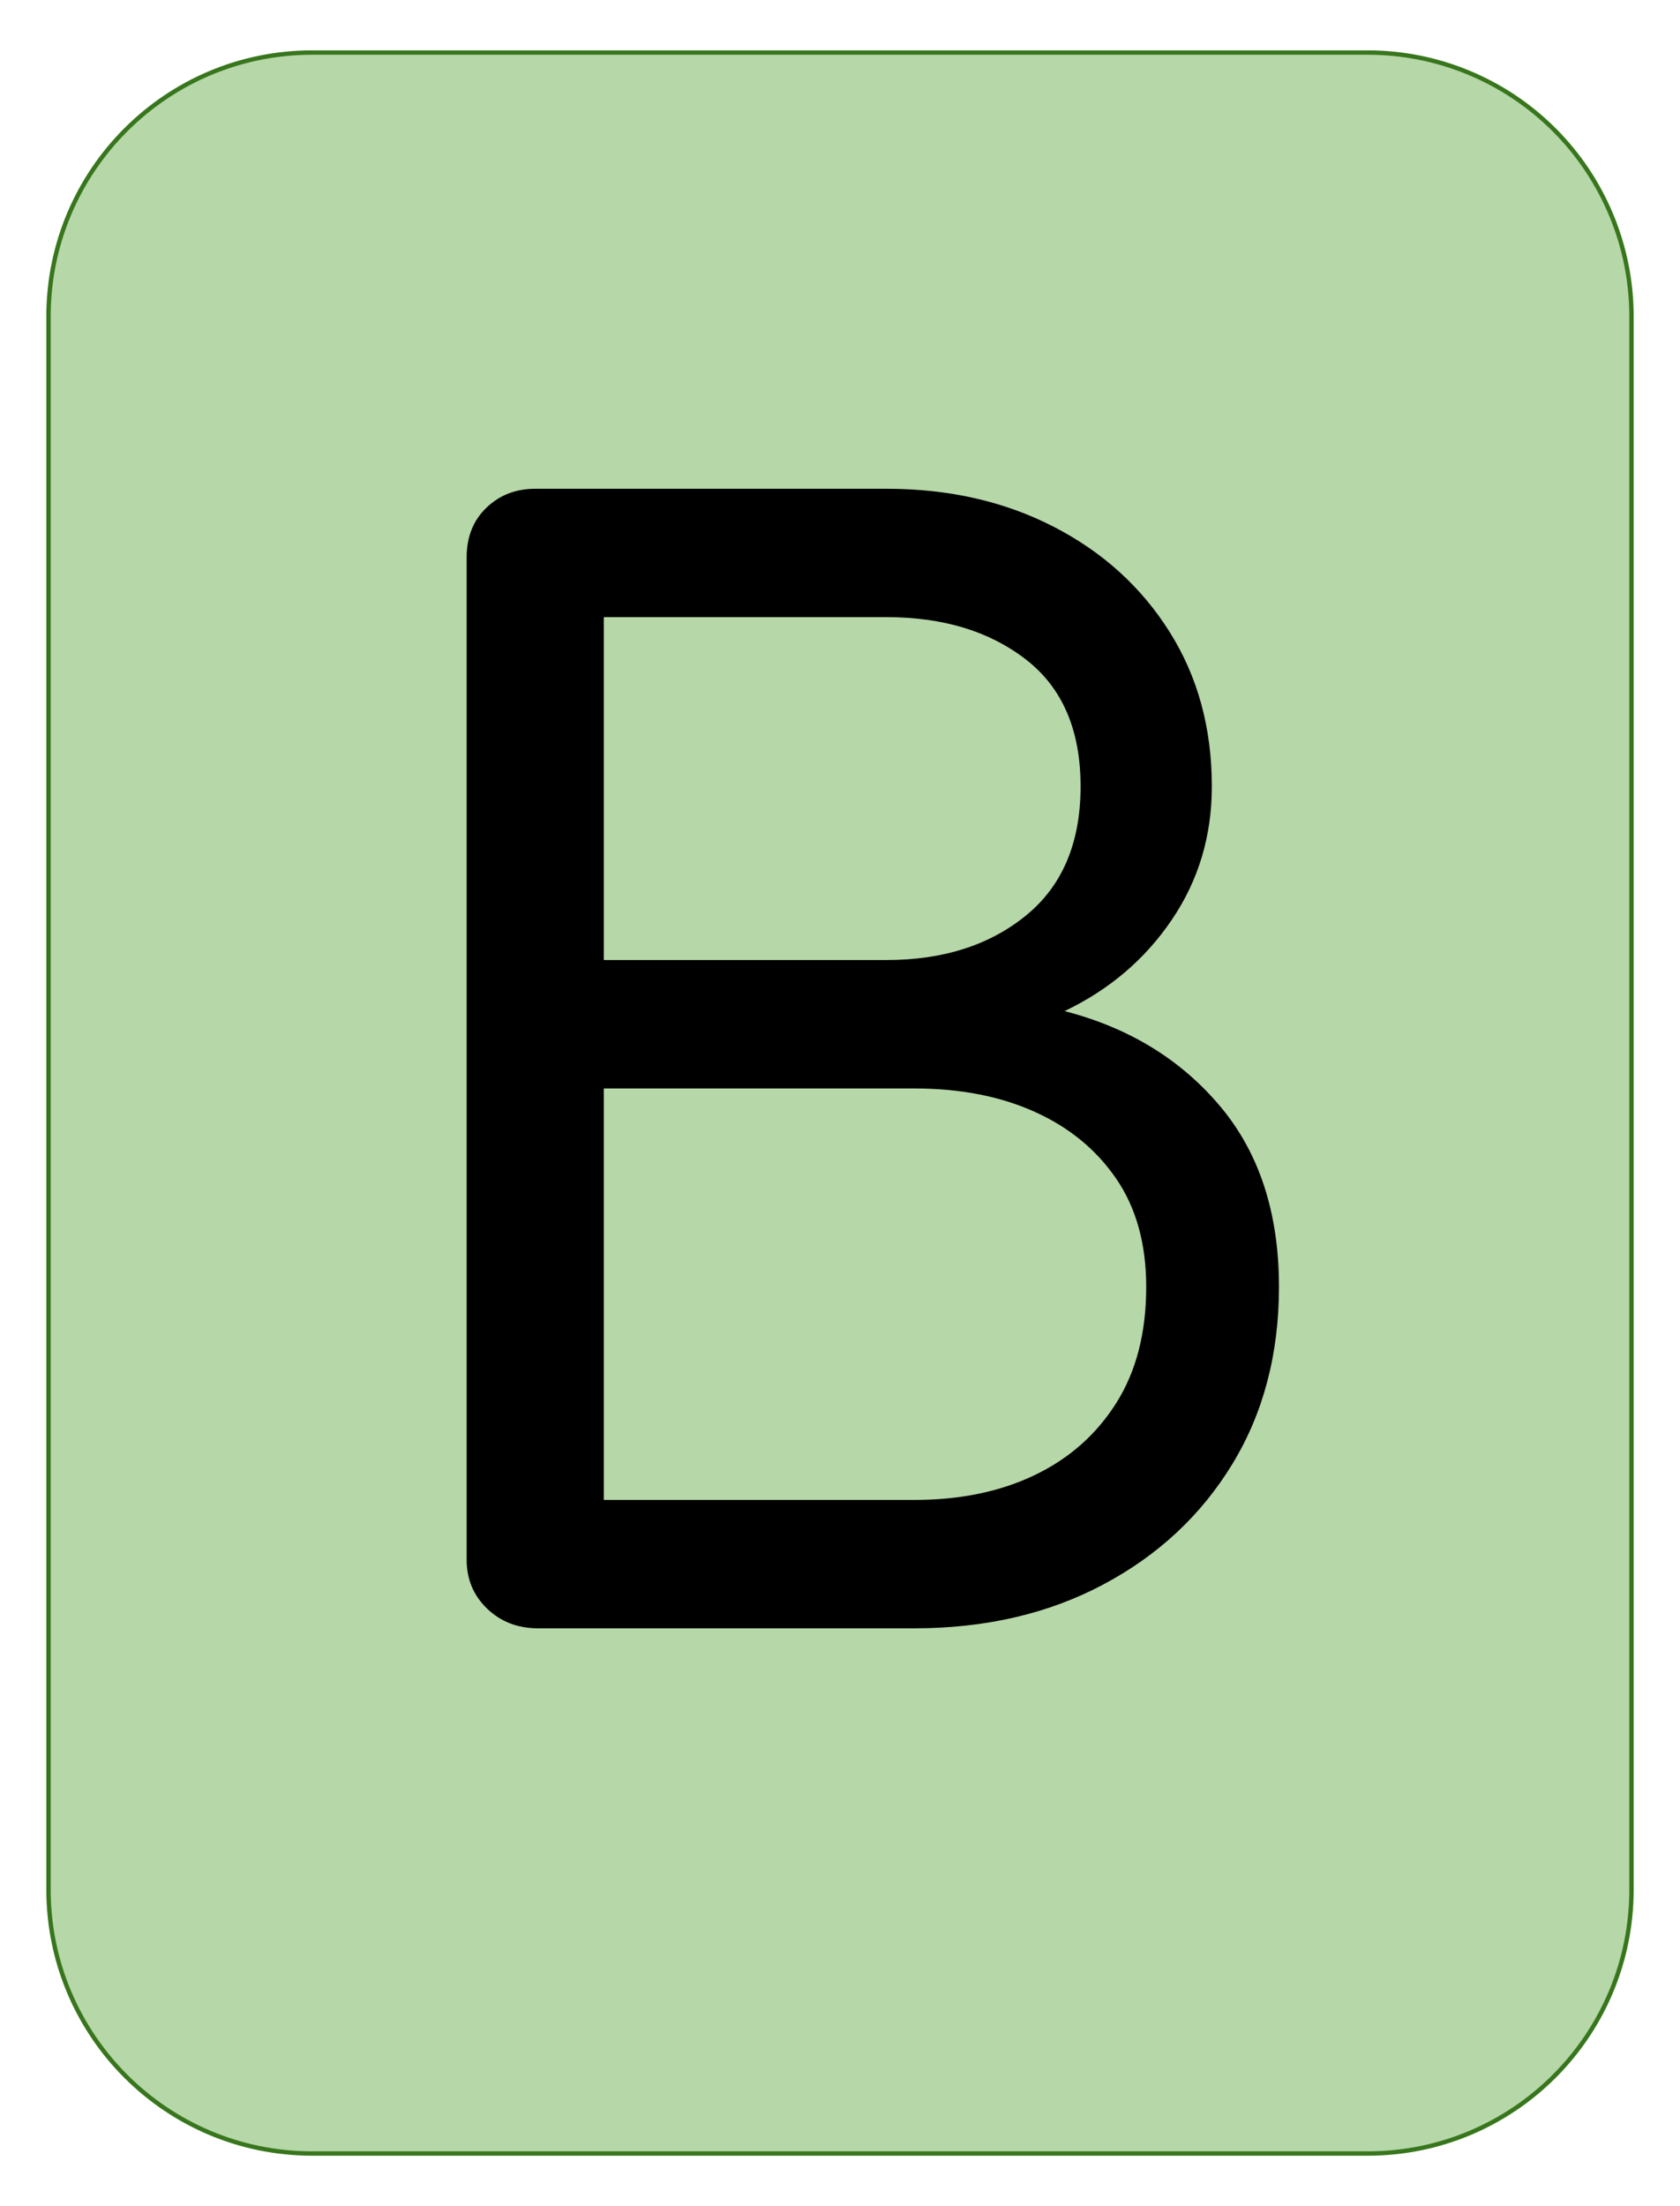 <svg version="1.1" viewBox="0.0 0.0 384.0 504.0" fill="none" stroke="none" stroke-linecap="square" stroke-miterlimit="10" xmlns:xlink="http://www.w3.org/1999/xlink" xmlns="http://www.w3.org/2000/svg"><clipPath id="g2c15ec35c90_0_1.0"><path d="m0 0l384.0 0l0 504.0l-384.0 0l0 -504.0z" clip-rule="nonzero"/></clipPath><g clip-path="url(#g2c15ec35c90_0_1.0)"><path fill="#000000" fill-opacity="0.0" d="m0 0l384.0 0l0 504.0l-384.0 0z" fill-rule="evenodd"/><path fill="#b6d7a8" d="m11.087 72.309l0 0c0 -33.305 26.999 -60.304 60.304 -60.304l241.218 0l0 0c15.994 0 31.332 6.353 42.642 17.663c11.309 11.309 17.663 26.648 17.663 42.642l0 359.36c0 33.305 -26.999 60.304 -60.304 60.304l-241.218 0c-33.305 0 -60.304 -26.999 -60.304 -60.304z" fill-rule="evenodd"/><path stroke="#38761d" stroke-width="1.0" stroke-linejoin="round" stroke-linecap="butt" d="m11.087 72.309l0 0c0 -33.305 26.999 -60.304 60.304 -60.304l241.218 0l0 0c15.994 0 31.332 6.353 42.642 17.663c11.309 11.309 17.663 26.648 17.663 42.642l0 359.36c0 33.305 -26.999 60.304 -60.304 60.304l-241.218 0c-33.305 0 -60.304 -26.999 -60.304 -60.304z" fill-rule="evenodd"/><path fill="#000000" d="m123.007 371.989q-7.0 0 -11.672 -4.5q-4.672 -4.5 -4.672 -11.172l0 -228.984q0 -7.0 4.5 -11.328q4.5 -4.344 11.172 -4.344l80.328 0q21.344 0 38.172 8.672q16.828 8.656 26.484 24.0q9.672 15.328 9.672 35.328q0 17.0 -9.172 30.5q-9.156 13.5 -24.484 20.828q22 5.672 35.5 21.672q13.5 16.0 13.5 41.328q0 23.0 -10.672 40.5q-10.672 17.5 -29.5 27.5q-18.828 10.0 -43.156 10.0l-86 0zm15 -29.328l71.0 0q15.656 0 27.484 -5.672q11.844 -5.672 18.672 -16.5q6.828 -10.828 6.828 -26.5q0 -14.672 -6.828 -24.672q-6.828 -10.0 -18.672 -15.328q-11.828 -5.328 -27.484 -5.328l-71.0 0l0 94.0zm0 -123.344l64.656 0q19.344 0 31.828 -10.156q12.5 -10.172 12.5 -29.5q0 -19.328 -12.5 -29.0q-12.484 -9.672 -31.828 -9.672l-64.656 0l0 78.328z" fill-rule="nonzero"/></g></svg>